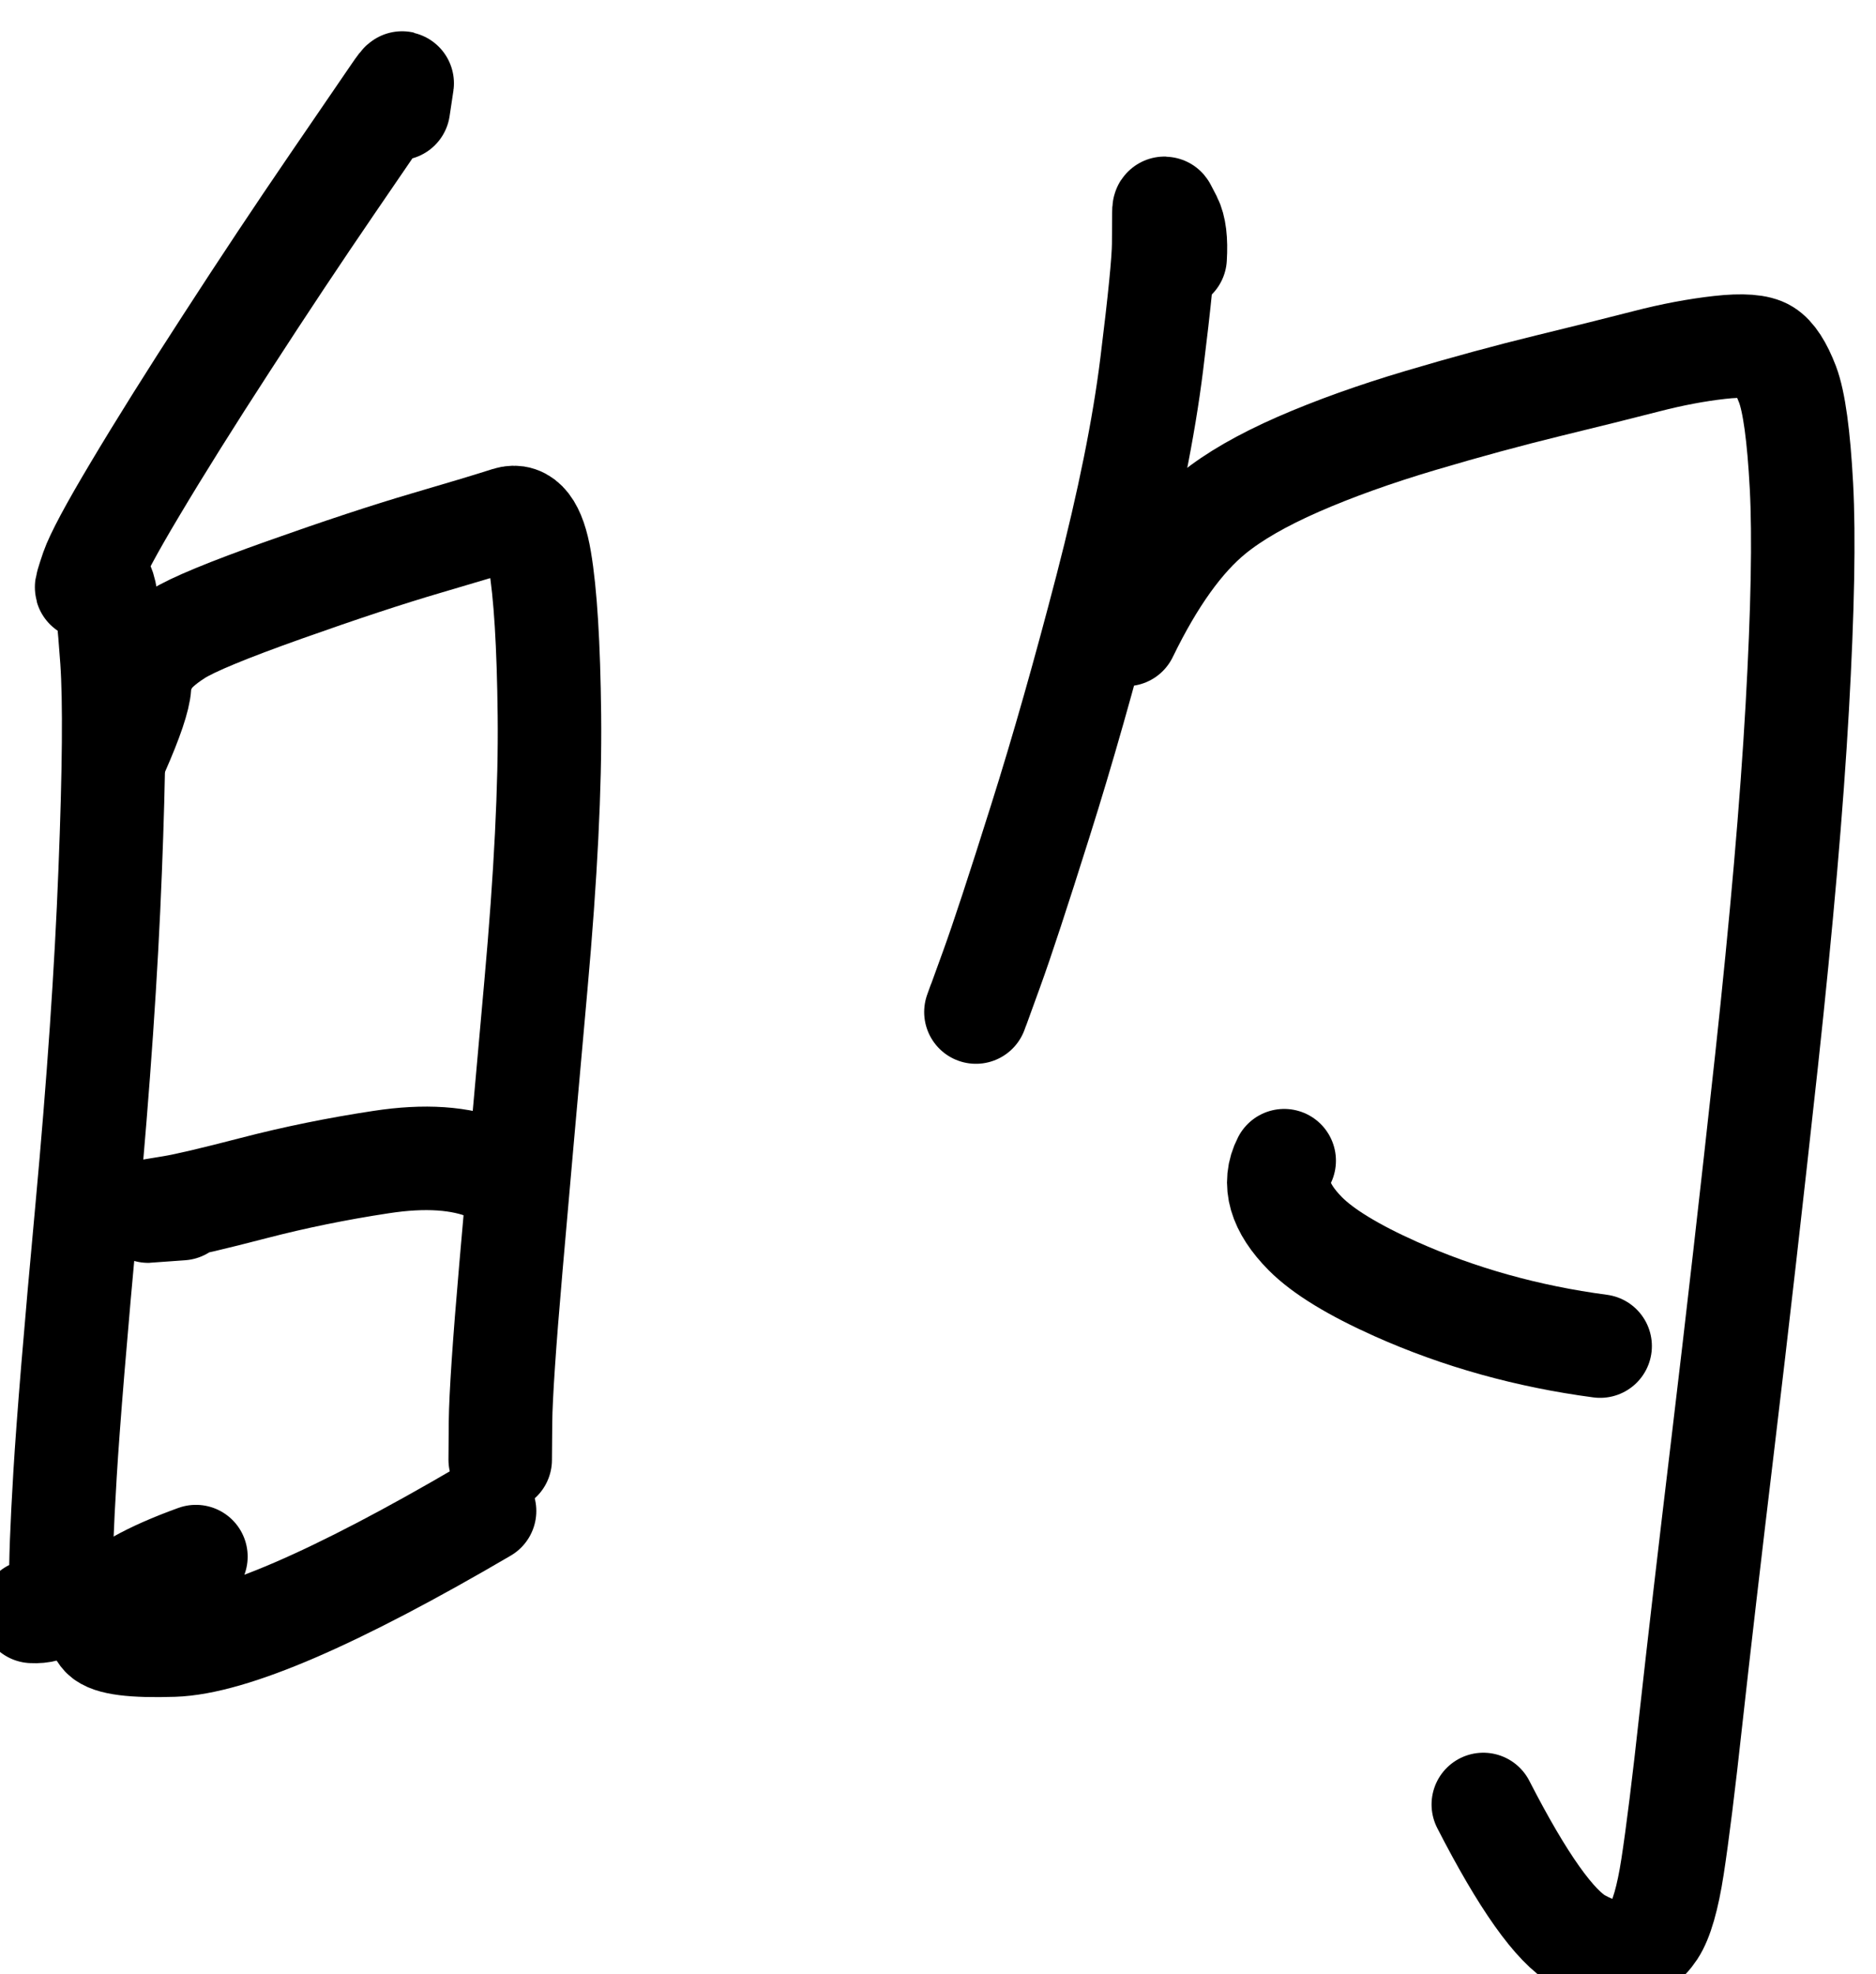 <?xml version="1.0" encoding="UTF-8" standalone="no"?>
<!-- Created with Inkscape (http://www.inkscape.org/) -->

<svg
   version="1.1"
   id="svg2"
   width="13.683"
   height="14.395"
   viewBox="0 0 13.683 14.395"
   sodipodi:docname="E24136542_宋昱宣_預報2.svg"
   inkscape:version="1.2.1 (9c6d41e410, 2022-07-14)"
   xmlns:inkscape="http://www.inkscape.org/namespaces/inkscape"
   xmlns:sodipodi="http://sodipodi.sourceforge.net/DTD/sodipodi-0.dtd"
   xmlns="http://www.w3.org/2000/svg"
   xmlns:svg="http://www.w3.org/2000/svg">
  <defs
     id="defs6" />
  <sodipodi:namedview
     id="namedview4"
     pagecolor="#ffffff"
     bordercolor="#000000"
     borderopacity="0.25"
     inkscape:showpageshadow="2"
     inkscape:pageopacity="0.0"
     inkscape:pagecheckerboard="0"
     inkscape:deskcolor="#d1d1d1"
     showgrid="false"
     inkscape:zoom="2.3786081"
     inkscape:cx="203.48035"
     inkscape:cy="340.32508"
     inkscape:window-width="1600"
     inkscape:window-height="930"
     inkscape:window-x="-6"
     inkscape:window-y="-6"
     inkscape:window-maximized="1"
     inkscape:current-layer="g10" />
  <g
     id="g10"
     inkscape:groupmode="layer"
     inkscape:label="Page 1"
     transform="matrix(1.333,0,0,-1.333,-131.164,1078.474)">
    <g
       id="g129870">
      <g
         id="g708"
         transform="matrix(0.545,0,0,-0.545,0,841.89)">
        <path
           d="m 184.546,61.332 c 0.022,-0.148 0.035,-0.232 0.038,-0.253 0.002,-0.015 -0.029,0.025 -0.093,0.119 -0.064,0.094 -0.266,0.389 -0.606,0.886 -0.34,0.497 -0.694,1.029 -1.062,1.598 -0.369,0.568 -0.675,1.057 -0.918,1.465 -0.244,0.408 -0.388,0.678 -0.434,0.81 -0.045,0.132 -0.063,0.194 -0.053,0.186 0.01,-0.008 0.034,-0.028 0.073,-0.06 0.039,-0.032 0.072,-0.009 0.098,0.07 0.026,0.079 0.053,0.318 0.081,0.719 0.028,0.401 0.022,1.105 -0.018,2.112 -0.039,1.007 -0.117,2.136 -0.232,3.386 -0.116,1.251 -0.189,2.141 -0.221,2.672 -0.032,0.53 -0.045,0.895 -0.041,1.093 0.005,0.198 -0.092,0.292 -0.289,0.282"
           style="fill:none;stroke:#000000;stroke-width:1.039;stroke-linecap:round;stroke-linejoin:round;stroke-miterlimit:10;stroke-dasharray:none;stroke-opacity:1"
           id="path710" />
      </g>
      <g
         id="g712"
         transform="matrix(0.545,0,0,-0.545,0,841.89)">
        <path
           d="m 181.727,67.782 c 0.14,-0.318 0.213,-0.535 0.22,-0.651 0.004,-0.08 0.031,-0.164 0.081,-0.25 0.05,-0.087 0.149,-0.177 0.299,-0.273 0.15,-0.095 0.508,-0.243 1.074,-0.444 0.566,-0.201 1.042,-0.358 1.428,-0.471 0.386,-0.113 0.658,-0.195 0.816,-0.246 0.158,-0.051 0.266,0.089 0.321,0.418 0.056,0.329 0.088,0.848 0.096,1.557 0.008,0.709 -0.037,1.613 -0.136,2.714 -0.099,1.101 -0.182,2.041 -0.25,2.822 -0.068,0.78 -0.102,1.298 -0.105,1.554 -0.002,0.255 -0.003,0.383 -0.003,0.383"
           style="fill:none;stroke:#000000;stroke-width:1.039;stroke-linecap:round;stroke-linejoin:round;stroke-miterlimit:10;stroke-dasharray:none;stroke-opacity:1"
           id="path714" />
      </g>
      <g
         id="g716"
         transform="matrix(0.545,0,0,-0.545,0,841.89)">
        <path
           d="m 182.369,72.374 c -0.212,0.016 -0.323,0.025 -0.331,0.025 l -0.004,1e-4 0.007,-0.001 c 0.008,-0.001 0.084,-0.014 0.227,-0.037 0.143,-0.023 0.419,-0.088 0.827,-0.194 0.408,-0.106 0.834,-0.193 1.276,-0.26 0.442,-0.068 0.802,-0.043 1.081,0.073"
           style="fill:none;stroke:#000000;stroke-width:1.039;stroke-linecap:round;stroke-linejoin:round;stroke-miterlimit:10;stroke-dasharray:none;stroke-opacity:1"
           id="path718" />
      </g>
      <g
         id="g720"
         transform="matrix(0.545,0,0,-0.545,0,841.89)">
        <path
           d="m 182.513,75.867 c -0.47,0.17 -0.771,0.34 -0.903,0.51 -0.091,0.118 -0.102,0.213 -0.033,0.287 0.07,0.074 0.307,0.104 0.711,0.091 0.582,-0.019 1.623,-0.467 3.123,-1.346"
           style="fill:none;stroke:#000000;stroke-width:1.039;stroke-linecap:round;stroke-linejoin:round;stroke-miterlimit:10;stroke-dasharray:none;stroke-opacity:1"
           id="path722" />
      </g>
      <g
         id="g724"
         transform="matrix(0.545,0,0,-0.545,0,841.89)">
        <path
           d="m 192.344,62.832 c 0.011,-0.176 -0.005,-0.305 -0.047,-0.387 -0.029,-0.057 -0.048,-0.092 -0.055,-0.106 -0.007,-0.014 -0.011,-3.6e-4 -0.011,0.041 -2e-4,0.041 -8e-4,0.145 -0.002,0.312 -9e-4,0.167 -0.041,0.57 -0.12,1.207 -0.079,0.637 -0.23,1.385 -0.452,2.242 -0.223,0.858 -0.444,1.638 -0.666,2.34 -0.221,0.702 -0.384,1.198 -0.489,1.487 l -0.139,0.383 0.002,-0.007 0.01,-0.029 -0.031,0.086"
           style="fill:none;stroke:#000000;stroke-width:1.039;stroke-linecap:round;stroke-linejoin:round;stroke-miterlimit:10;stroke-dasharray:none;stroke-opacity:1"
           id="path726" />
      </g>
      <g
         id="g728"
         transform="matrix(0.545,0,0,-0.545,0,841.89)">
        <path
           d="m 191.853,66.611 c 0.272,-0.56 0.563,-0.965 0.871,-1.215 0.21,-0.171 0.496,-0.335 0.856,-0.493 0.36,-0.157 0.77,-0.304 1.228,-0.44 0.458,-0.136 0.886,-0.252 1.283,-0.349 0.397,-0.097 0.725,-0.178 0.984,-0.245 0.259,-0.067 0.504,-0.113 0.735,-0.139 0.231,-0.026 0.386,-0.014 0.464,0.035 0.079,0.049 0.151,0.161 0.218,0.335 0.066,0.174 0.113,0.515 0.14,1.021 0.027,0.506 0.013,1.247 -0.042,2.223 -0.055,0.976 -0.158,2.156 -0.308,3.541 -0.151,1.384 -0.296,2.656 -0.435,3.816 -0.139,1.159 -0.246,2.083 -0.322,2.77 -0.075,0.687 -0.138,1.19 -0.187,1.507 -0.049,0.317 -0.111,0.532 -0.186,0.646 -0.075,0.114 -0.174,0.182 -0.298,0.206 -0.124,0.024 -0.273,-0.013 -0.447,-0.109 -0.25,-0.139 -0.573,-0.594 -0.969,-1.366"
           style="fill:none;stroke:#000000;stroke-width:1.039;stroke-linecap:round;stroke-linejoin:round;stroke-miterlimit:10;stroke-dasharray:none;stroke-opacity:1"
           id="path730" />
      </g>
      <g
         id="g732"
         transform="matrix(0.545,0,0,-0.545,0,841.89)">
        <path
           d="m 193.439,71.893 c -0.117,0.228 -0.046,0.472 0.212,0.733 0.178,0.179 0.481,0.364 0.908,0.555 0.638,0.285 1.322,0.476 2.052,0.573"
           style="fill:none;stroke:#000000;stroke-width:1.039;stroke-linecap:round;stroke-linejoin:round;stroke-miterlimit:10;stroke-dasharray:none;stroke-opacity:1"
           id="path734" />
      </g>
    </g>
  </g>
</svg>
